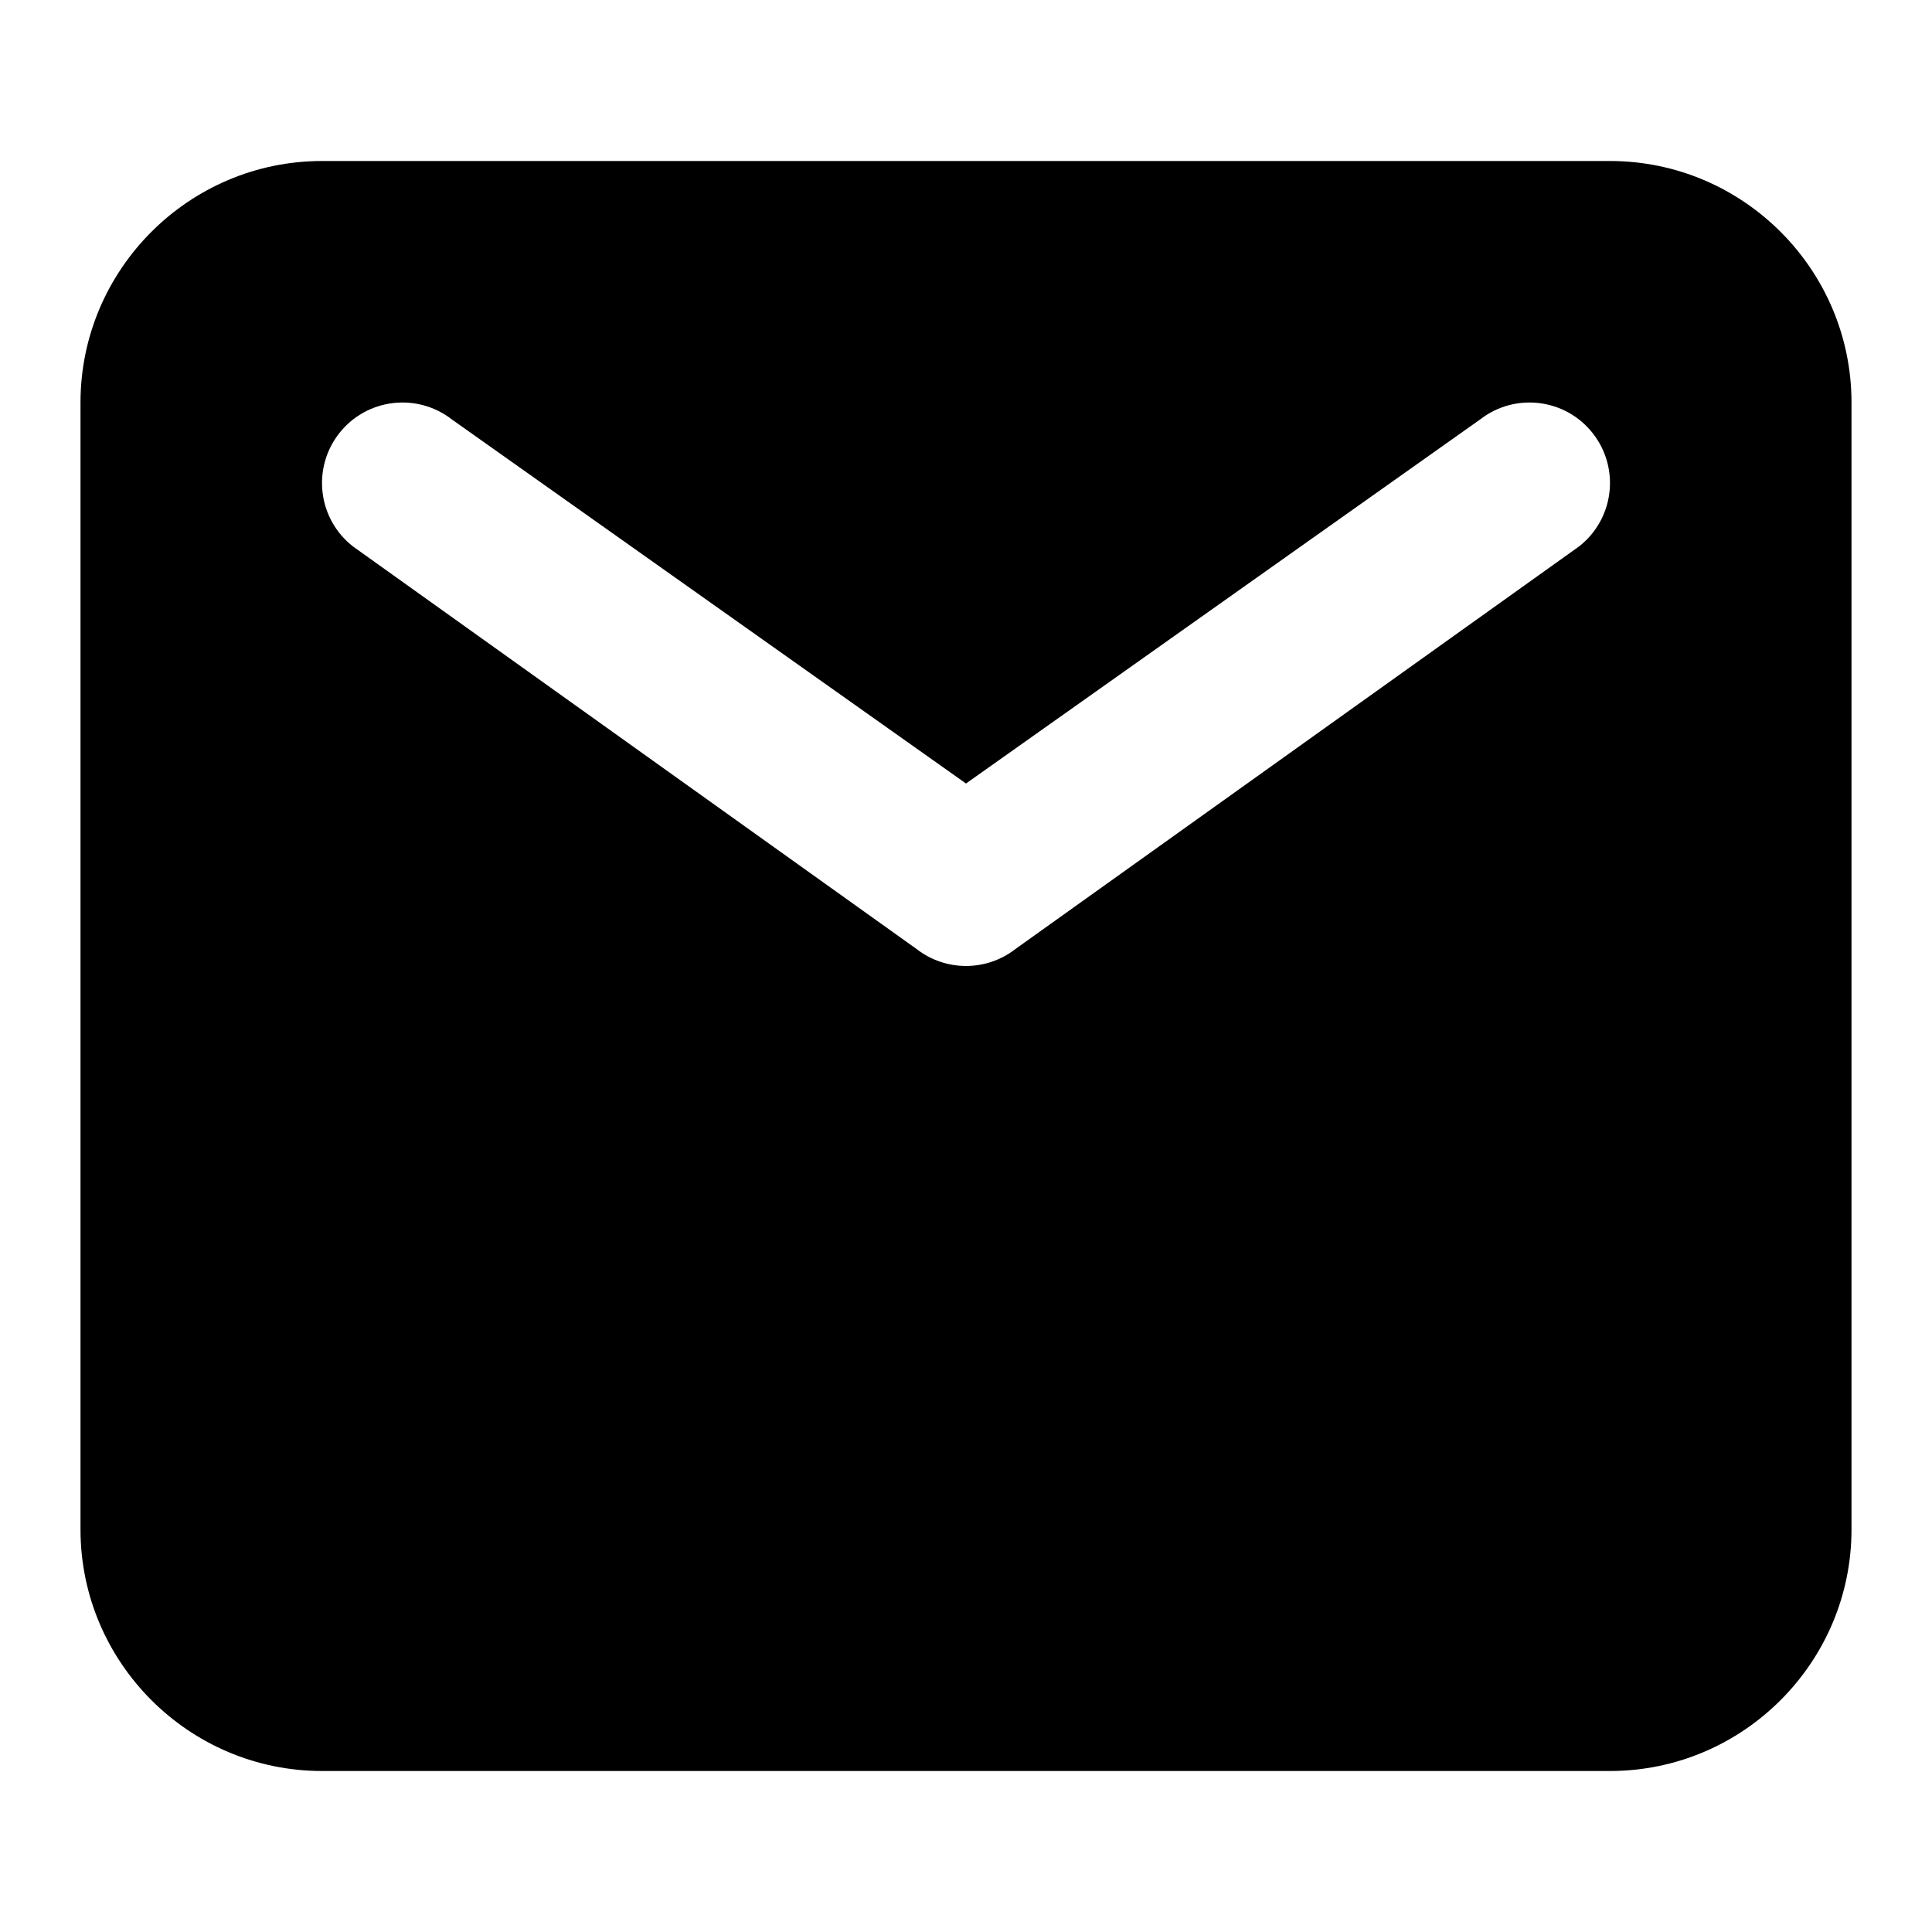 <svg width="24" height="24" viewBox="0 0 24 24" fill="none" xmlns="http://www.w3.org/2000/svg" class="hidden w-6 h-6 [&amp;_path]:fill-black group-hover:block " data-di-res-id="c80274dc-79442b4" data-di-rand="1731943212683"><path fill-rule="evenodd" clip-rule="evenodd" d="M20 2H4C2.348 2 1 3.348 1 5V19C1 20.652 2.348 22 4 22H20C21.652 22 23 20.652 23 19V5C23 3.348 21.652 2 20 2ZM19.789 5.386C19.45 4.95 18.822 4.872 18.386 5.211L12 9.733L5.614 5.211C5.178 4.872 4.55 4.95 4.211 5.386C3.872 5.822 3.95 6.45 4.386 6.789L11.386 11.789C11.747 12.07 12.253 12.07 12.614 11.789L19.614 6.789C20.05 6.45 20.128 5.822 19.789 5.386Z" fill="black"></path></svg>